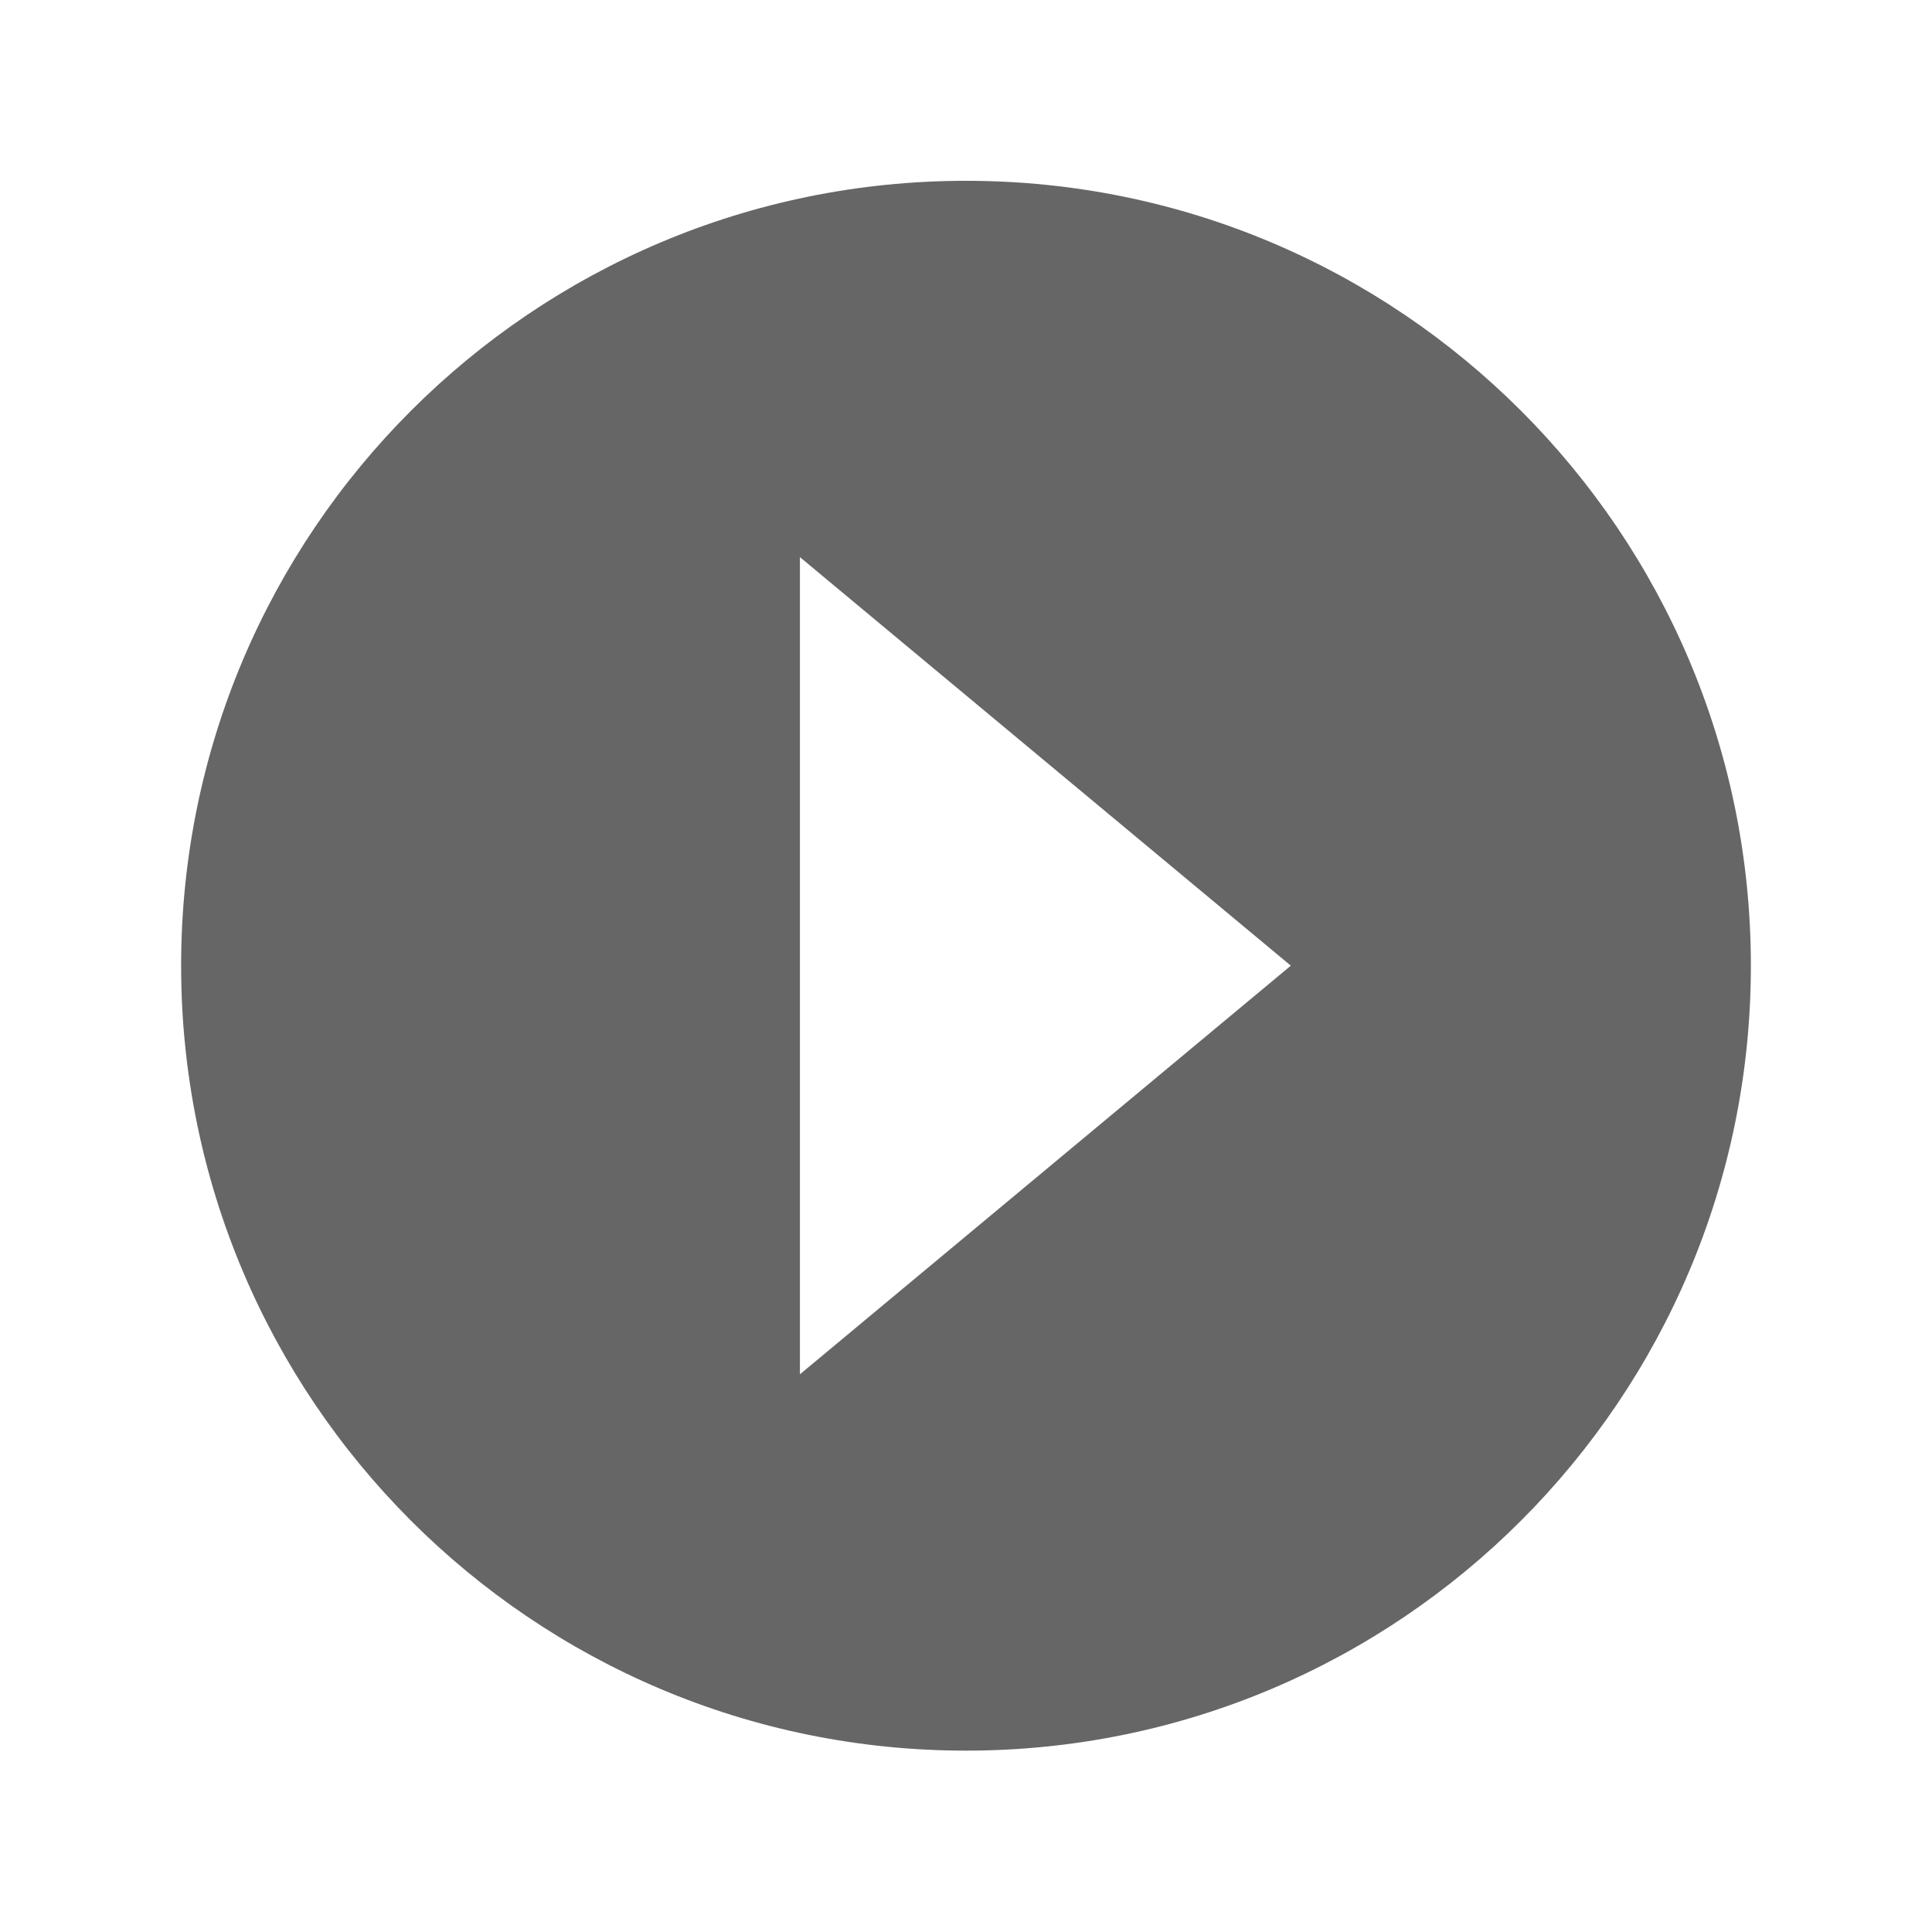<svg width="24" height="24" viewBox="0 0 24 24" fill="none" xmlns="http://www.w3.org/2000/svg">
<path d="M21.75 11.996C21.75 6.612 17.384 2.246 12 2.246C6.615 2.246 2.25 6.612 2.25 11.996C2.25 17.381 6.615 21.747 12 21.747C17.384 21.747 21.75 17.381 21.75 11.996ZM9.937 6.921L16.035 11.996L9.937 17.072V6.921Z" fill="#666666"/>
</svg>
